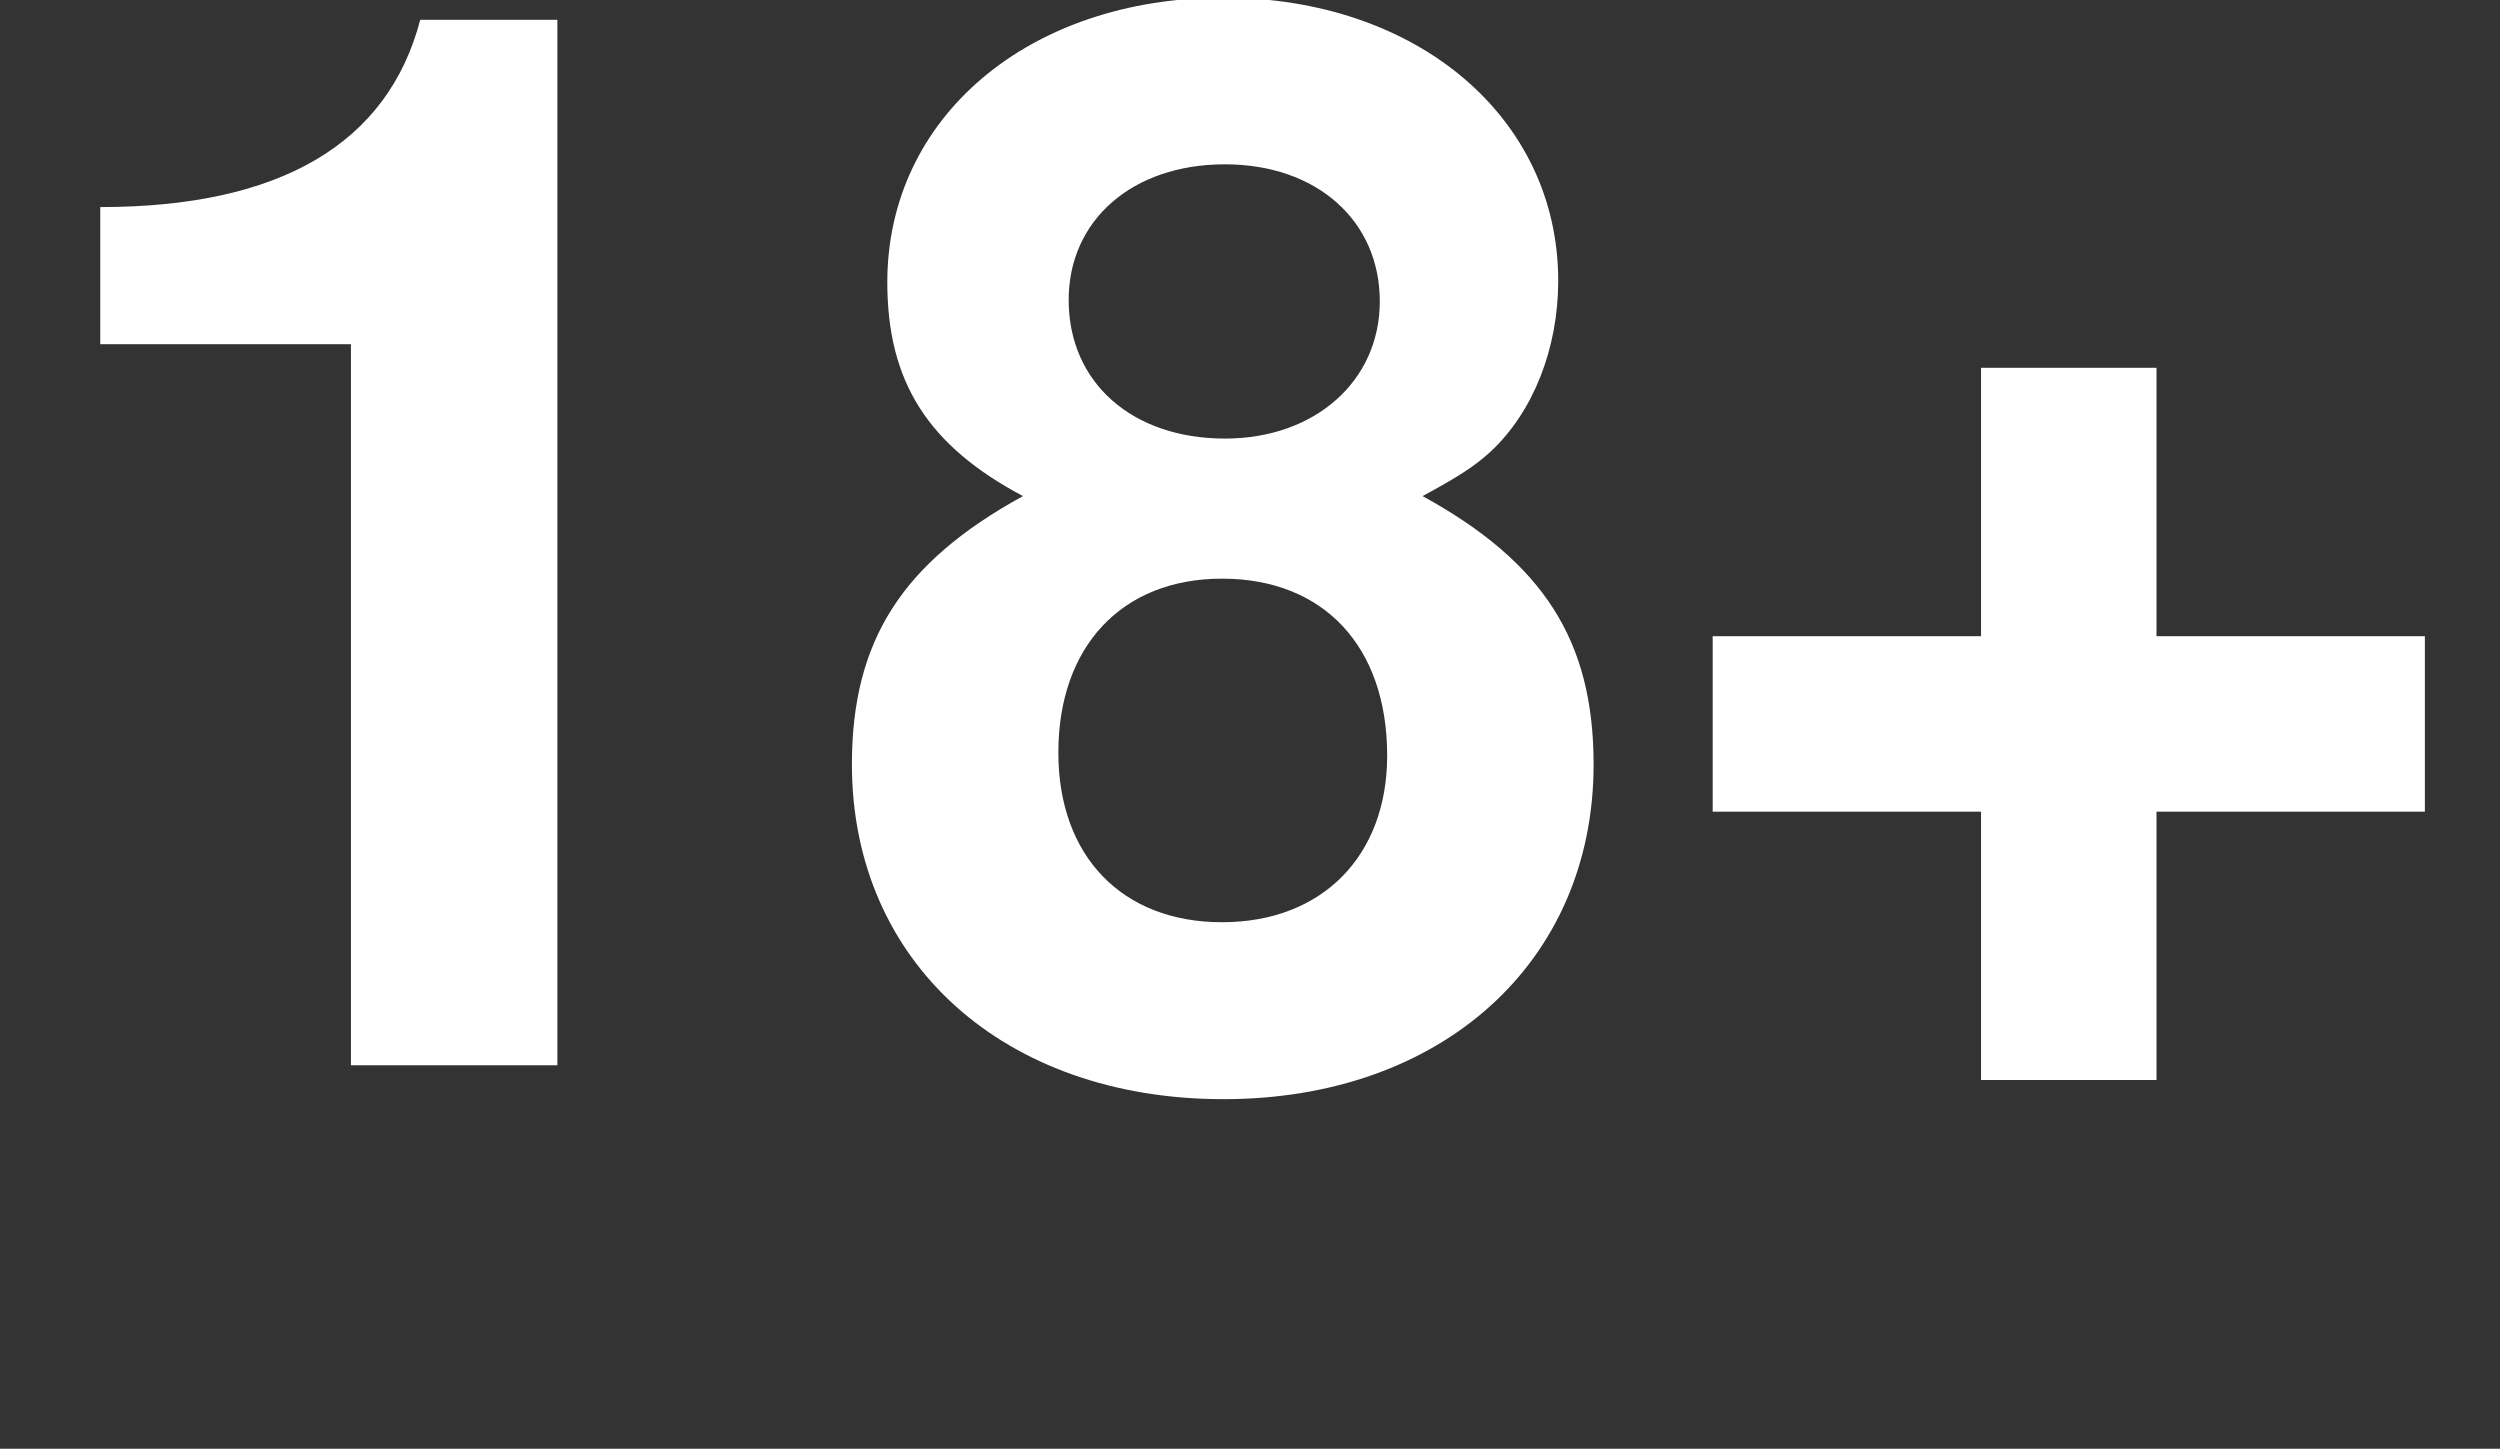 <?xml version="1.0" encoding="utf-8"?>
<svg viewBox="-157.576 202.093 69.514 40.283" xmlns="http://www.w3.org/2000/svg">
  <rect x="-157.576" y="202.093" width="69.514" height="40.283" fill="#333333" stroke="none"/>
  <path d="M -147.818 211.664 L -147.818 231.713 L -142.078 231.713 L -142.078 202.644 L -145.891 202.644 C -146.793 206.088 -149.786 207.851 -154.788 207.851 L -154.788 211.664 Z M -118.021 215.887 C -117.037 215.354 -116.586 215.067 -116.135 214.657 C -114.946 213.55 -114.249 211.787 -114.249 209.901 C -114.249 205.35 -118.185 202.029 -123.556 202.029 C -128.968 202.029 -132.904 205.35 -132.904 209.942 C -132.904 212.73 -131.756 214.493 -129.132 215.887 C -132.494 217.732 -133.888 219.905 -133.888 223.349 C -133.888 228.843 -129.665 232.656 -123.556 232.656 C -117.488 232.656 -113.265 228.843 -113.265 223.349 C -113.265 219.905 -114.659 217.732 -118.021 215.887 Z M -123.515 206.662 C -120.973 206.662 -119.21 208.22 -119.21 210.475 C -119.21 212.689 -121.014 214.288 -123.515 214.288 C -126.098 214.288 -127.861 212.73 -127.861 210.434 C -127.861 208.22 -126.098 206.662 -123.515 206.662 Z M -123.597 218.183 C -120.768 218.183 -119.005 220.069 -119.005 223.103 C -119.005 225.891 -120.809 227.736 -123.597 227.736 C -126.385 227.736 -128.148 225.891 -128.148 223.021 C -128.148 220.069 -126.385 218.183 -123.597 218.183 Z M -90.151 219.782 L -97.613 219.782 L -97.613 212.32 L -102.492 212.32 L -102.492 219.782 L -109.954 219.782 L -109.954 224.661 L -102.492 224.661 L -102.492 232.123 L -97.613 232.123 L -97.613 224.661 L -90.151 224.661 Z" style="fill: rgb(255, 255, 255); white-space: pre;"/>
</svg>